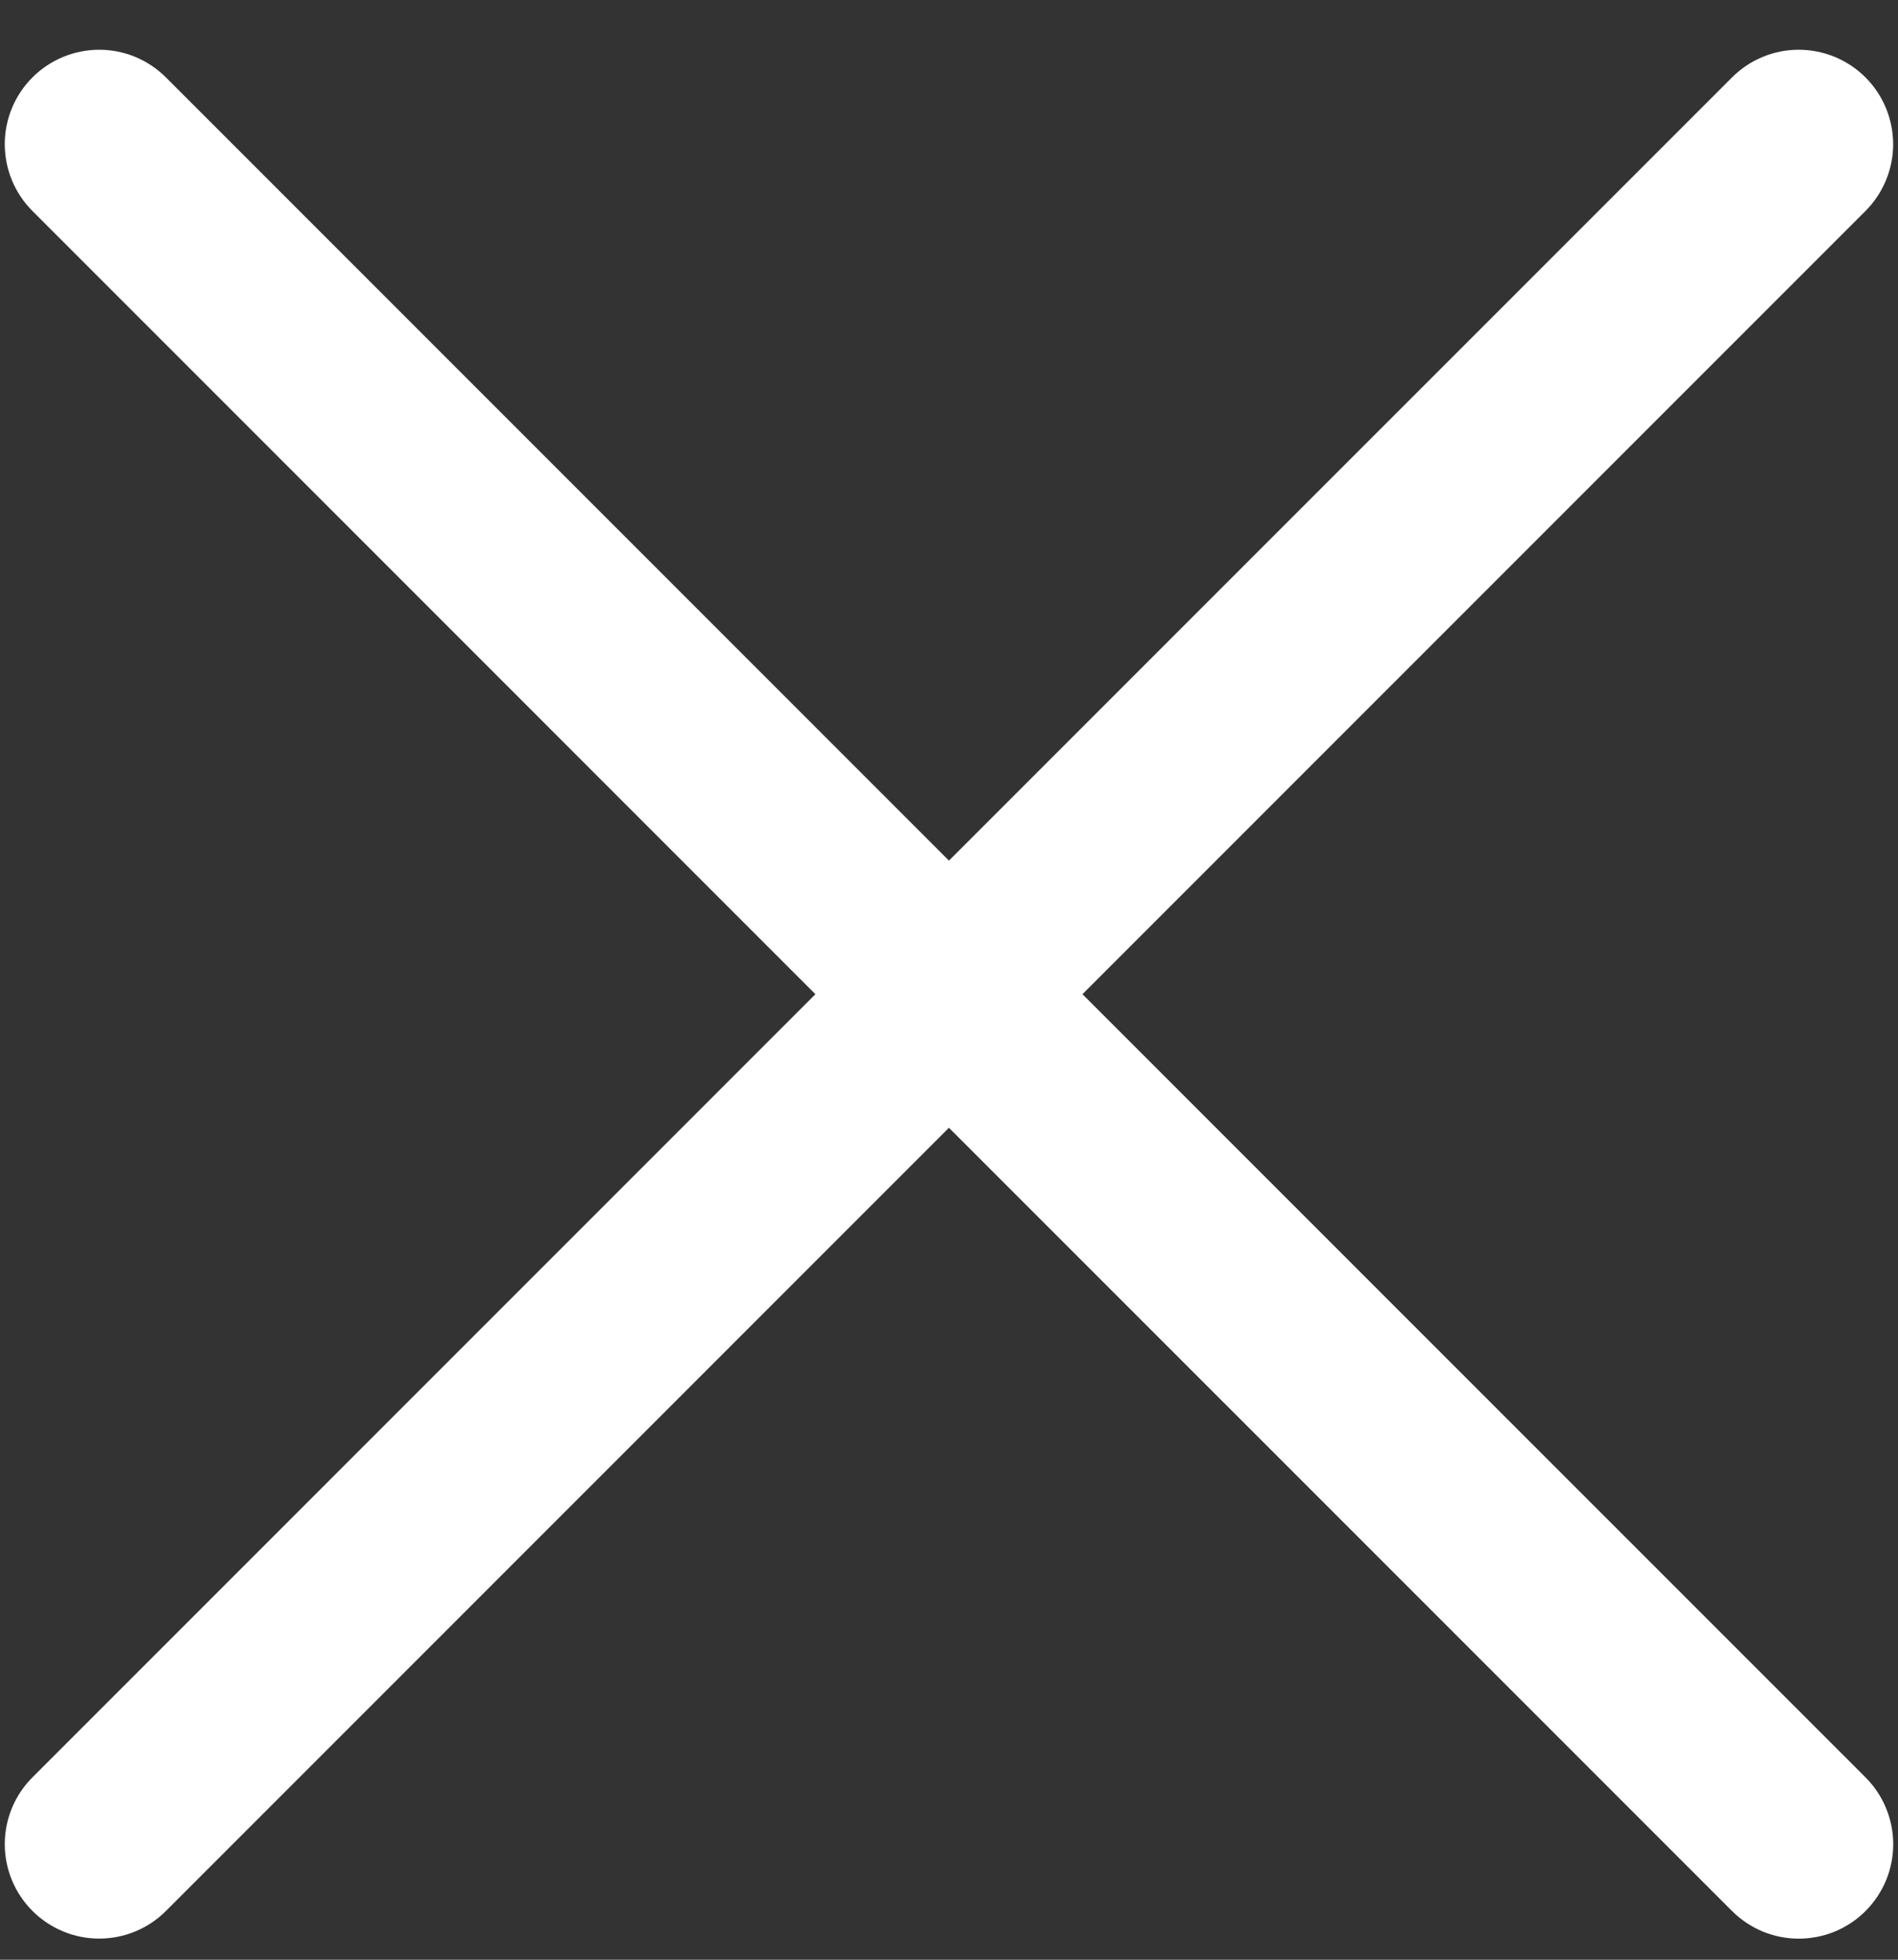 <svg width="31" height="32" viewBox="0 0 31 32" fill="none" xmlns="http://www.w3.org/2000/svg">
<rect x="0" y="0" width="31" height="32" fill="#333333" stroke="none"/>
<path d="M30.47 29.023C30.613 29.166 30.727 29.336 30.804 29.523C30.882 29.71 30.922 29.911 30.922 30.114C30.922 30.316 30.882 30.517 30.805 30.704C30.727 30.891 30.613 31.061 30.47 31.205C30.327 31.348 30.157 31.461 29.97 31.539C29.782 31.616 29.582 31.656 29.379 31.656C29.177 31.656 28.976 31.616 28.789 31.539C28.602 31.461 28.432 31.347 28.289 31.204L15.499 18.415L2.71 31.204C2.421 31.493 2.029 31.655 1.62 31.655C1.211 31.655 0.819 31.492 0.53 31.203C0.241 30.914 0.078 30.522 0.078 30.113C0.078 29.704 0.24 29.312 0.529 29.023L13.318 16.234L0.529 3.444C0.24 3.155 0.078 2.763 0.078 2.354C0.078 1.945 0.241 1.553 0.53 1.264C0.819 0.975 1.211 0.813 1.62 0.812C2.029 0.812 2.421 0.975 2.71 1.264L15.499 14.053L28.289 1.264C28.578 0.975 28.97 0.812 29.379 0.812C29.788 0.813 30.18 0.975 30.469 1.264C30.758 1.553 30.92 1.945 30.921 2.354C30.921 2.763 30.758 3.155 30.47 3.444L17.68 16.234L30.47 29.023Z" fill="white"/>
</svg>
